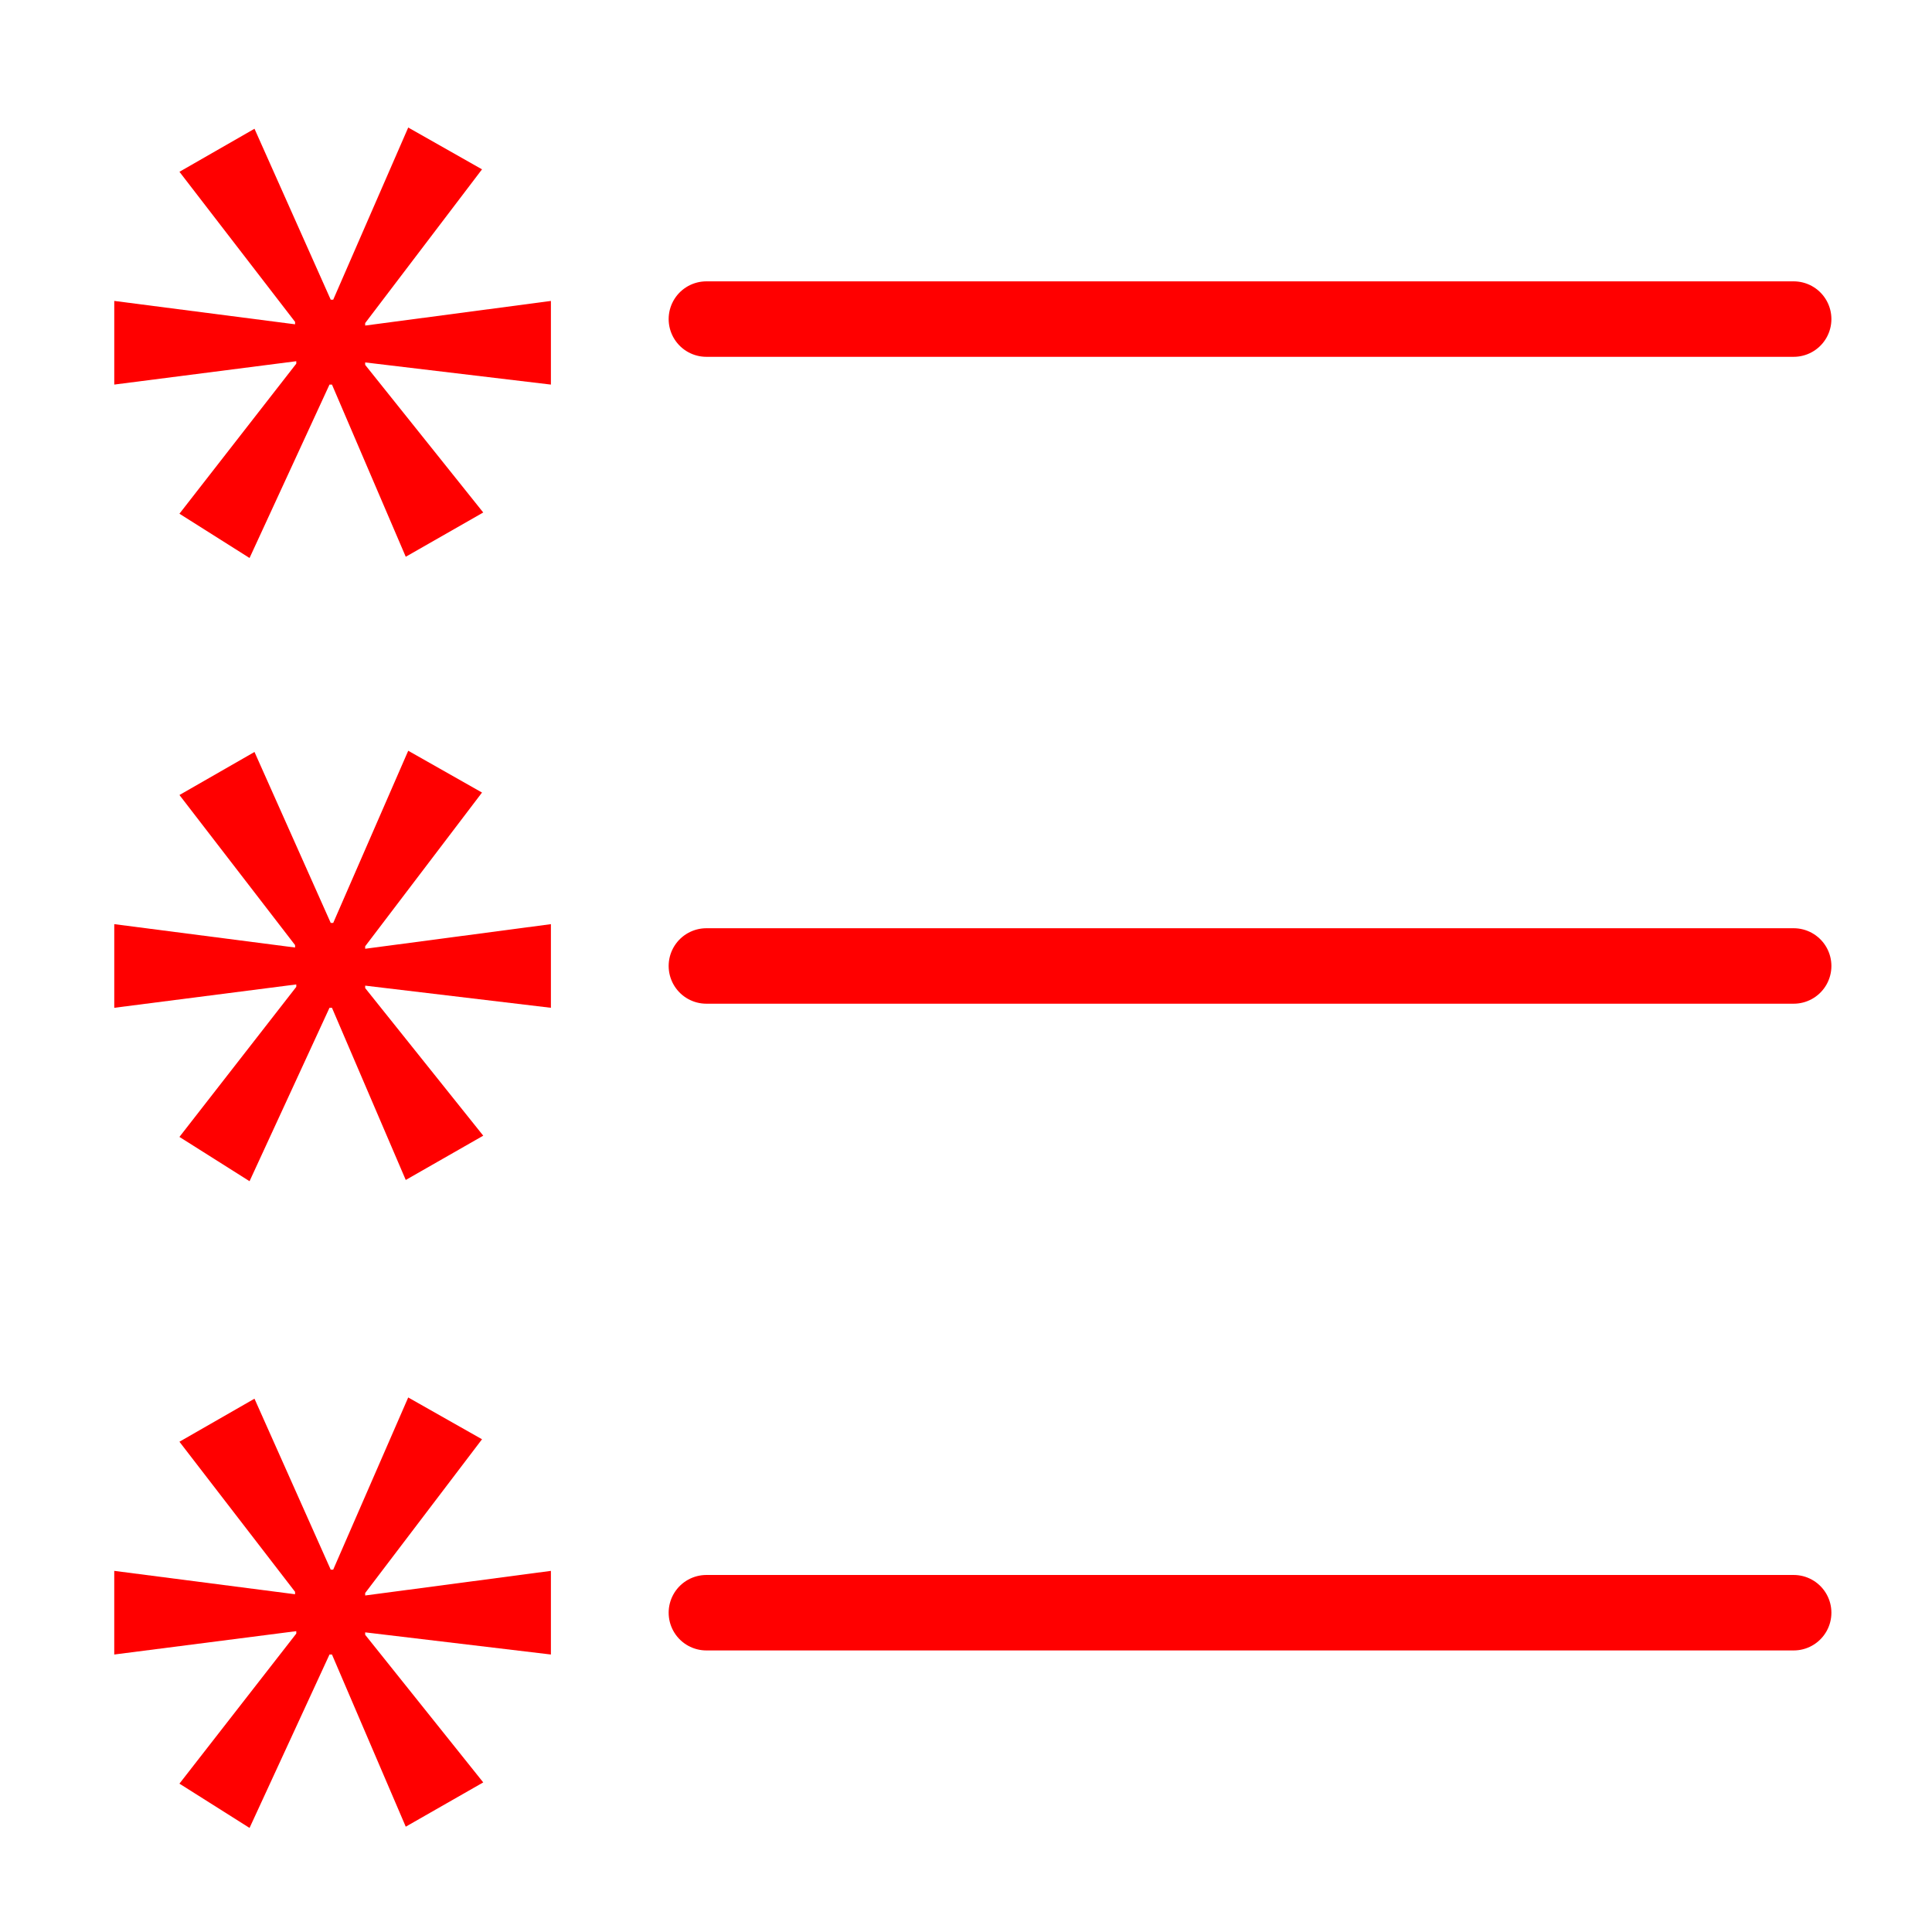 <?xml version="1.0" encoding="utf-8"?>
<!-- Generator: Adobe Illustrator 16.0.0, SVG Export Plug-In . SVG Version: 6.00 Build 0)  -->
<!DOCTYPE svg PUBLIC "-//W3C//DTD SVG 1.1//EN" "http://www.w3.org/Graphics/SVG/1.1/DTD/svg11.dtd">
<svg version="1.1" id="Calque_1" xmlns="http://www.w3.org/2000/svg" xmlns:xlink="http://www.w3.org/1999/xlink" x="0px" y="0px"
	 width="128px" height="128px" viewBox="0 0 128 128" enable-background="new 0 0 128 128" xml:space="preserve">
<g id="Calque_2">
</g>
<g id="Calque_4">
	<g>
		<path fill="#FF0000" d="M31.935,11.219l-7.741,10.185v0.165l12.305-1.631v5.542l-12.305-1.468v0.163l7.822,9.779l-5.134,2.933
			l-4.888-11.407H21.83l-5.297,11.489l-4.645-2.934l7.741-9.941v-0.163L7.57,25.479v-5.542l11.979,1.549v-0.162l-7.66-9.942
			l4.972-2.852l5.051,11.327h0.164l4.97-11.408L31.935,11.219z"/>
	</g>
</g>
<g id="Calque_4_1_">
	<g>
		<path fill="#FF0000" d="M31.935,52.508l-7.741,10.185v0.165l12.305-1.631v5.542l-12.305-1.468v0.162l7.822,9.779l-5.134,2.934
			l-4.888-11.407H21.83l-5.297,11.489l-4.645-2.934l7.741-9.941v-0.162L7.57,66.769v-5.542l11.979,1.549v-0.162l-7.66-9.942
			l4.972-2.852l5.051,11.327h0.164l4.97-11.408L31.935,52.508z"/>
	</g>
</g>
<g id="Calque_4_2_">
	<g>
		<path fill="#FF0000" d="M31.935,95.355l-7.741,10.186v0.164l12.305-1.631v5.542l-12.305-1.468v0.162l7.822,9.779l-5.134,2.934
			l-4.888-11.407H21.83l-5.297,11.489l-4.645-2.934l7.741-9.941v-0.162l-12.06,1.548v-5.542l11.979,1.549v-0.162l-7.66-9.942
			l4.972-2.852l5.051,11.327h0.164l4.97-11.408L31.935,95.355z"/>
	</g>
</g>
<path fill="none" stroke="#FF0000" stroke-width="5" stroke-linecap="round" stroke-miterlimit="10" d="M46.8,21.14h72.035"/>
<path fill="none" stroke="#FF0000" stroke-width="5" stroke-linecap="round" stroke-miterlimit="10" d="M46.8,63.998h72.035"/>
<path fill="none" stroke="#FF0000" stroke-width="5" stroke-linecap="round" stroke-miterlimit="10" d="M46.8,106.846h72.035"/>
</svg>
